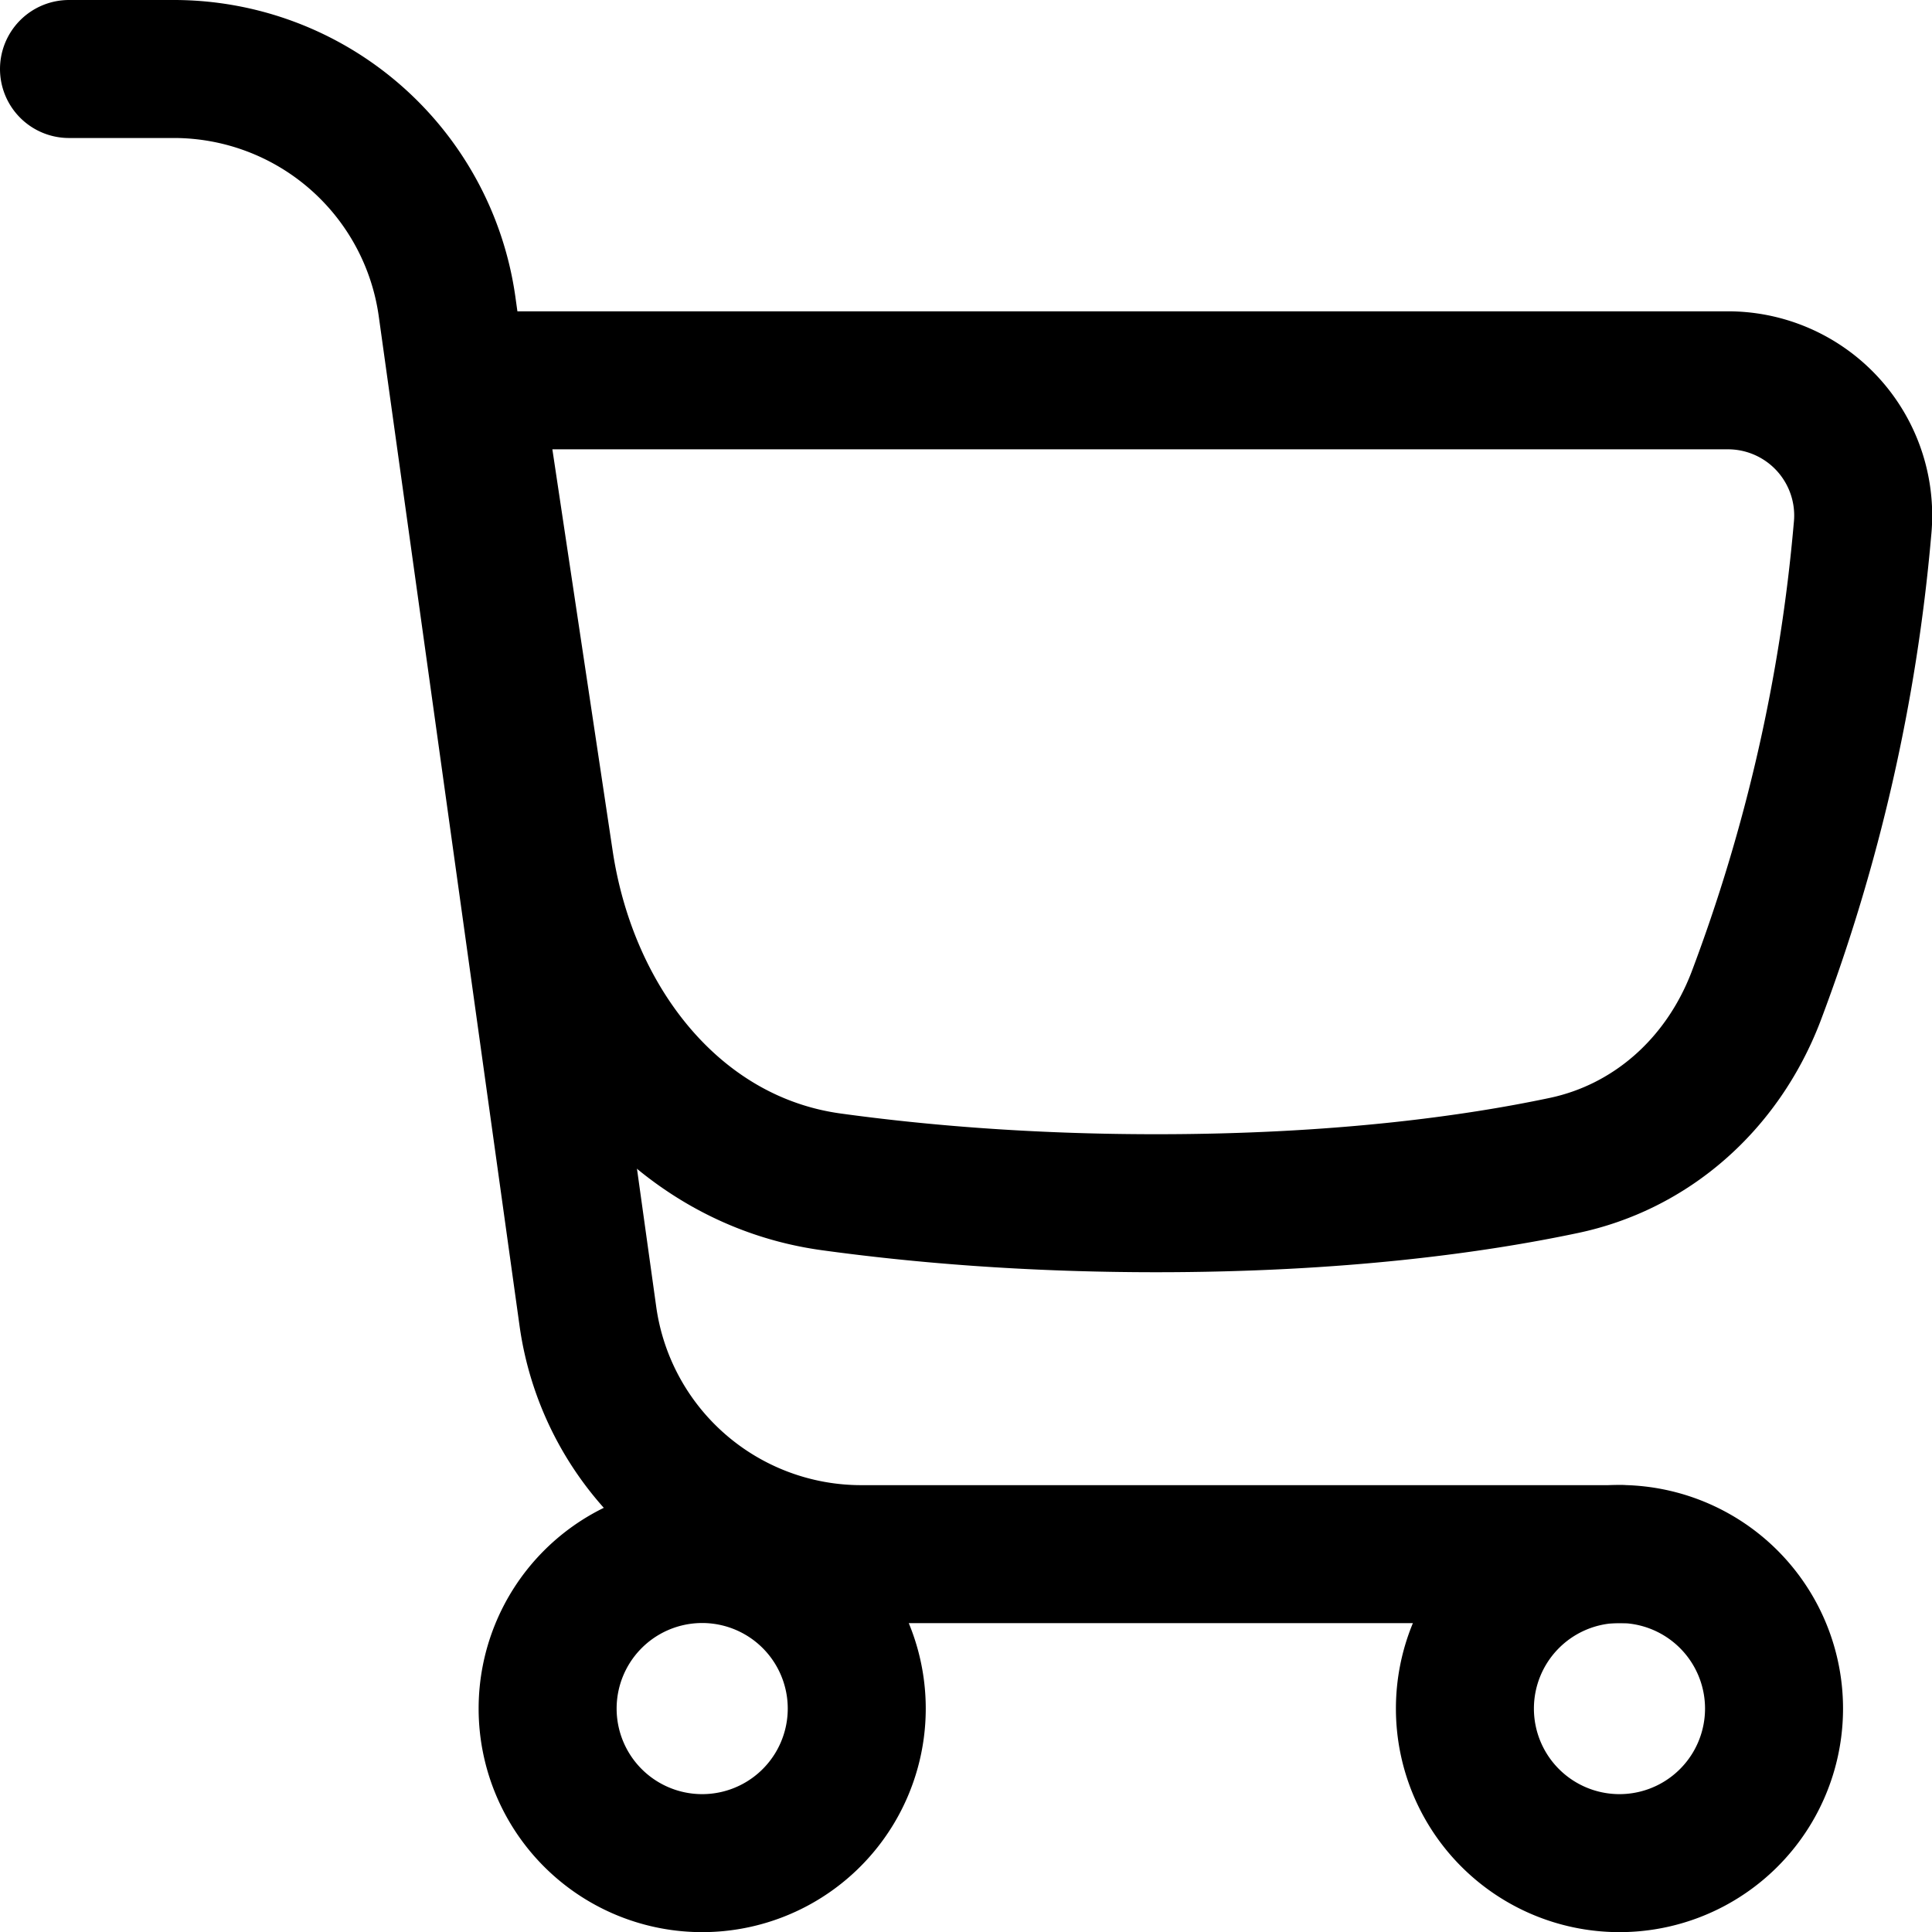 <svg xmlns="http://www.w3.org/2000/svg" fill="none" viewBox="0 0 14 14"><desc>Shopping Cart 2 Streamline Icon: https://streamlinehq.com</desc><g stroke="currentColor" stroke-linecap="round" stroke-linejoin="round"><path d="M13.496 3.839a12.7 12.7 0 0 1-.773 3.387c-.246.638-.763 1.088-1.394 1.22-.645.136-1.624.273-2.95.273-.934 0-1.725-.068-2.357-.155C4.909 8.41 4.124 7.43 3.945 6.239l-.523-3.483h9.114a.98.98 0 0 1 .96 1.083"/><path d="M11.75 11.262H6.24a2 2 0 0 1-1.98-1.724L3.24 2.224A2 2 0 0 0 1.26.5H.5M5.041 13.5a1.12 1.12 0 1 0 0-2.238 1.12 1.12 0 0 0 0 2.238"/><path d="M11.688 13.5a1.12 1.12 0 1 0 0-2.238 1.12 1.12 0 0 0 0 2.238"/></g></svg>